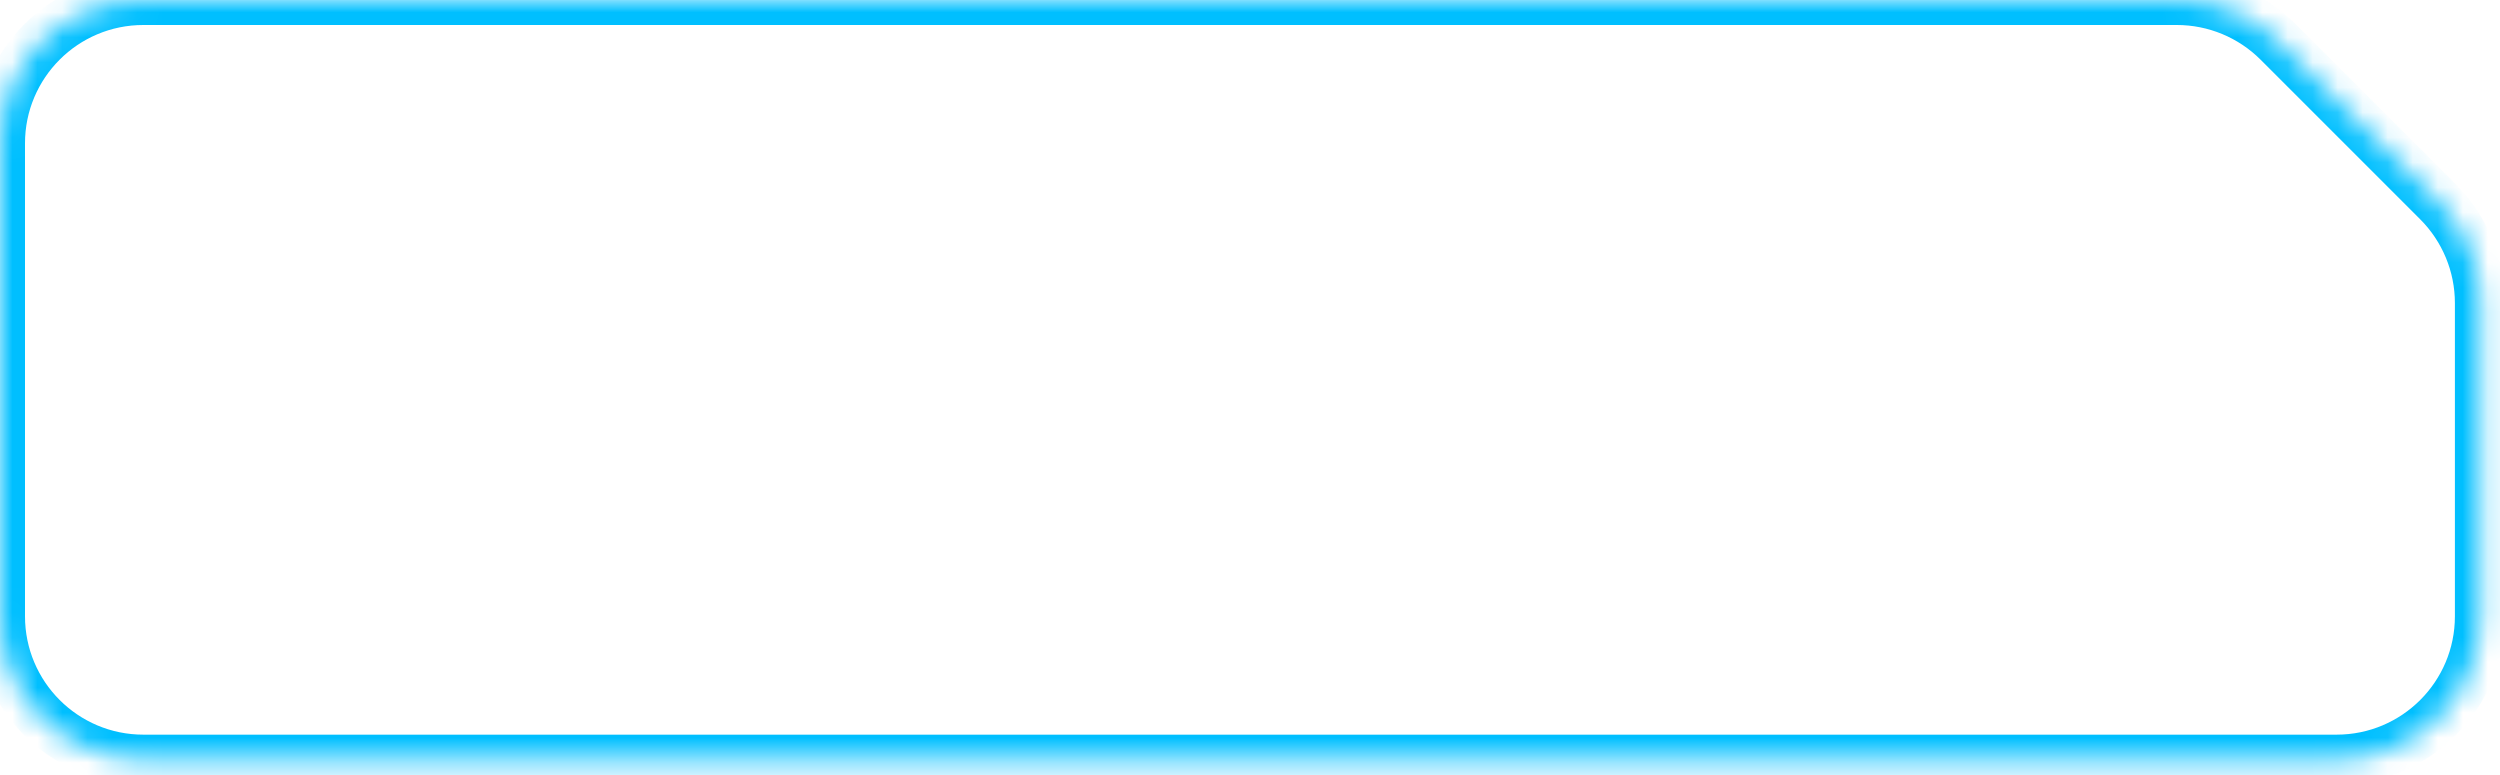 <svg width="100" height="31" viewBox="0 0 100 31" fill="none" xmlns="http://www.w3.org/2000/svg">
<mask id="path-1-inside-1_310_859" fill="white">
<path d="M0 5.733C0 2.567 2.567 -6.19109e-06 5.733 -3.35198e-06L76.837 6.04034e-05H87.075C88.595 6.04034e-05 90.054 0.604 91.129 1.679L97.517 8.067C98.592 9.142 99.196 10.601 99.196 12.121V24.653C99.196 27.819 96.629 30.386 93.463 30.386L5.733 30.386C2.567 30.386 0 27.819 0 24.652V13.759V5.733Z"/>
</mask>
<path d="M76.837 6.04034e-05V1V6.04034e-05ZM5.733 30.386L5.733 31.386L5.733 30.386ZM93.463 30.386V31.386V30.386ZM97.517 8.067L98.224 7.36L97.517 8.067ZM91.129 1.679L91.836 0.972L91.129 1.679ZM93.463 29.386L5.733 29.386L5.733 31.386L93.463 31.386V29.386ZM98.196 12.121V24.653H100.196V12.121H98.196ZM5.733 1L76.837 1V-1L5.733 -1L5.733 1ZM76.837 1H87.075V-1H76.837V1ZM90.422 2.386L96.81 8.774L98.224 7.36L91.836 0.972L90.422 2.386ZM1 24.652V13.759H-1V24.652H1ZM1 13.759V5.733H-1V13.759H1ZM5.733 29.386C3.119 29.386 1 27.267 1 24.652H-1C-1 28.371 2.015 31.386 5.733 31.386L5.733 29.386ZM93.463 31.386C97.181 31.386 100.196 28.371 100.196 24.653H98.196C98.196 27.267 96.077 29.386 93.463 29.386V31.386ZM100.196 12.121C100.196 10.335 99.487 8.623 98.224 7.36L96.81 8.774C97.697 9.662 98.196 10.866 98.196 12.121H100.196ZM87.075 1C88.33 1 89.534 1.499 90.422 2.386L91.836 0.972C90.573 -0.291 88.861 -1 87.075 -1V1ZM5.733 -1C2.015 -1 -1 2.015 -1 5.733H1C1 3.119 3.119 1 5.733 1L5.733 -1Z" fill="#00BFFF" mask="url(#path-1-inside-1_310_859)"/>

</svg>
